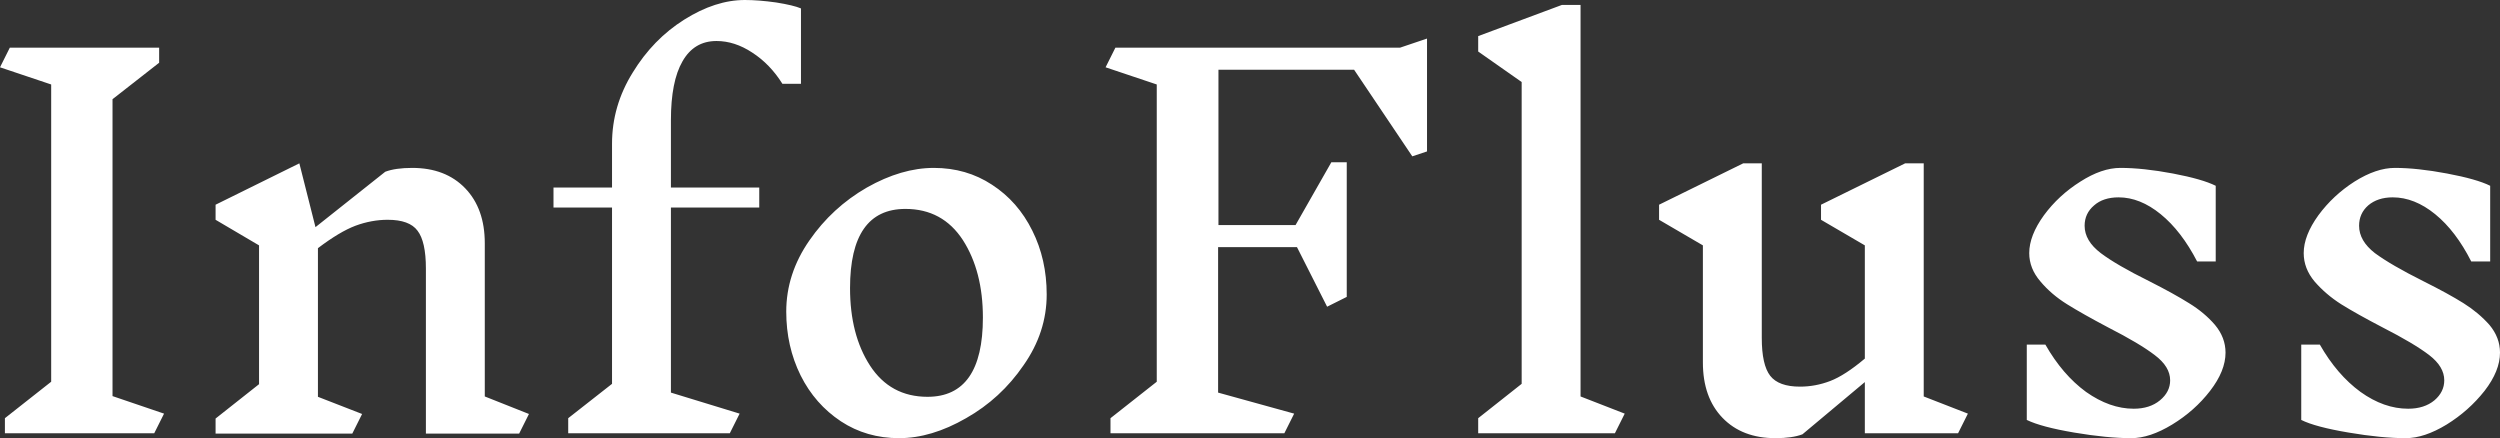 <svg data-v-423bf9ae="" xmlns="http://www.w3.org/2000/svg" viewBox="0 0 342.336 60" class="font"><rect x="0" y="0" width="342.336" height="60" fill="#333333" stroke="none"/><!----><!----><!----><g data-v-423bf9ae="" id="e92b9dcd-f1cb-48cb-bcad-d9a1a193a925" fill="white" transform="matrix(4.8,0,0,4.8,-3.36,-75.072)"><path d="M5.38 27.44L5.10 28L0.84 28L0.84 27.57L2.16 26.53L2.16 18.05L0.70 17.56L0.98 17.00L5.24 17.00L5.24 17.43L3.91 18.47L3.91 26.94L5.38 27.44ZM15.79 27.45L15.51 28.01L12.85 28.01L12.85 23.30Q12.85 22.53 12.61 22.22Q12.38 21.91 11.76 21.91L11.76 21.91Q11.30 21.91 10.84 22.08Q10.39 22.25 9.77 22.72L9.77 22.72L9.77 26.96L11.03 27.45L10.75 28.01L6.85 28.01L6.85 27.58L8.09 26.60L8.09 22.64L6.85 21.91L6.85 21.48L9.24 20.30L9.70 22.12L11.69 20.54Q11.98 20.43 12.46 20.43L12.46 20.43Q13.41 20.43 13.97 21.01Q14.53 21.59 14.53 22.58L14.53 22.58L14.53 26.95L15.79 27.45ZM21.95 15.64Q22.34 15.64 22.84 15.71Q23.34 15.79 23.55 15.88L23.55 15.88L23.55 18.03L23.02 18.03Q22.67 17.47 22.16 17.14Q21.66 16.81 21.14 16.81L21.14 16.81Q20.50 16.81 20.17 17.39Q19.84 17.96 19.84 19.07L19.84 19.07L19.84 20.99L22.36 20.99L22.36 21.56L19.84 21.56L19.84 26.84L21.80 27.44L21.52 28L16.91 28L16.91 27.57L18.16 26.59L18.16 21.56L16.49 21.56L16.49 20.99L18.16 20.99L18.16 19.74Q18.16 18.66 18.75 17.71Q19.33 16.76 20.22 16.20Q21.11 15.64 21.95 15.64L21.95 15.64ZM27.34 20.43Q28.27 20.43 29.00 20.91Q29.74 21.39 30.15 22.22Q30.56 23.04 30.56 24.04L30.56 24.04Q30.56 25.12 29.90 26.06Q29.25 27.01 28.26 27.57Q27.27 28.14 26.35 28.14L26.35 28.14Q25.42 28.14 24.69 27.66Q23.95 27.17 23.54 26.35Q23.13 25.52 23.13 24.53L23.13 24.53Q23.13 23.45 23.79 22.50Q24.44 21.56 25.43 20.99Q26.42 20.43 27.34 20.43L27.34 20.43ZM26.53 21.60Q24.95 21.60 24.95 23.86L24.95 23.86Q24.95 25.19 25.52 26.07Q26.10 26.96 27.16 26.96L27.16 26.96Q28.74 26.96 28.74 24.70L28.74 24.70Q28.74 23.38 28.17 22.49Q27.59 21.60 26.53 21.60L26.53 21.60ZM41.41 16.74L41.41 19.96L40.99 20.10L39.33 17.63L35.46 17.63L35.46 22.06L37.66 22.06L38.68 20.27L39.12 20.27L39.12 24.11L38.56 24.39L37.70 22.69L35.45 22.69L35.45 26.84L37.62 27.44L37.34 28L32.38 28L32.38 27.57L33.70 26.53L33.70 18.05L32.24 17.56L32.52 17.00L40.64 17.00L41.41 16.74ZM47.05 27.44L46.77 28L42.87 28L42.87 27.57L44.11 26.59L44.11 17.98L42.87 17.11L42.87 16.67L45.26 15.78L45.79 15.78L45.79 26.95L47.05 27.44ZM56.84 27.44L56.56 28L53.90 28L53.90 26.54L52.12 28.03Q51.83 28.14 51.35 28.14L51.35 28.14Q50.40 28.14 49.84 27.56Q49.28 26.98 49.28 25.98L49.28 25.98L49.28 22.64L48.03 21.91L48.03 21.48L50.43 20.30L50.96 20.30L50.96 25.28Q50.96 26.05 51.20 26.36Q51.44 26.67 52.05 26.67L52.05 26.67Q52.49 26.67 52.91 26.51Q53.33 26.35 53.90 25.87L53.90 25.87L53.90 22.64L52.65 21.91L52.65 21.48L55.05 20.30L55.58 20.30L55.58 26.95L56.84 27.44ZM62.61 26.49Q62.61 26.10 62.17 25.77Q61.74 25.44 60.84 24.98L60.84 24.98Q60.12 24.60 59.67 24.32Q59.22 24.04 58.91 23.67Q58.59 23.30 58.59 22.86L58.59 22.86Q58.59 22.36 59.01 21.78Q59.43 21.21 60.05 20.82Q60.66 20.43 61.19 20.43L61.19 20.43Q61.84 20.43 62.69 20.59Q63.53 20.75 63.91 20.94L63.91 20.94L63.91 23.10L63.38 23.10Q62.93 22.23 62.34 21.75Q61.75 21.27 61.14 21.27L61.14 21.27Q60.70 21.27 60.44 21.50Q60.17 21.73 60.17 22.08L60.17 22.08Q60.17 22.51 60.63 22.86Q61.08 23.20 62.01 23.66L62.01 23.66Q62.72 24.02 63.15 24.29Q63.59 24.56 63.89 24.91Q64.19 25.27 64.19 25.70L64.19 25.70Q64.19 26.22 63.75 26.79Q63.31 27.36 62.67 27.75Q62.03 28.14 61.50 28.14L61.50 28.14Q60.82 28.14 59.87 27.98Q58.93 27.82 58.52 27.62L58.52 27.62L58.52 25.47L59.05 25.47Q59.54 26.33 60.21 26.82Q60.89 27.30 61.57 27.30L61.57 27.30Q62.03 27.30 62.32 27.06Q62.61 26.82 62.61 26.49L62.61 26.49ZM70.43 26.49Q70.43 26.10 70 25.77Q69.57 25.44 68.67 24.98L68.67 24.98Q67.94 24.60 67.49 24.32Q67.05 24.04 66.73 23.67Q66.42 23.30 66.42 22.86L66.42 22.86Q66.42 22.36 66.84 21.78Q67.26 21.21 67.87 20.82Q68.49 20.43 69.02 20.43L69.02 20.43Q69.66 20.43 70.51 20.59Q71.36 20.75 71.74 20.94L71.74 20.94L71.74 23.10L71.20 23.10Q70.76 22.23 70.17 21.75Q69.58 21.27 68.96 21.27L68.96 21.27Q68.53 21.27 68.26 21.50Q68.00 21.73 68.00 22.08L68.00 22.08Q68.00 22.51 68.45 22.86Q68.91 23.20 69.83 23.66L69.83 23.66Q70.55 24.02 70.98 24.29Q71.41 24.56 71.72 24.91Q72.02 25.27 72.02 25.70L72.02 25.70Q72.02 26.22 71.58 26.79Q71.13 27.36 70.50 27.75Q69.86 28.14 69.33 28.14L69.33 28.14Q68.64 28.14 67.70 27.98Q66.75 27.82 66.35 27.62L66.35 27.62L66.35 25.47L66.88 25.47Q67.37 26.33 68.04 26.82Q68.71 27.30 69.40 27.30L69.40 27.30Q69.86 27.30 70.15 27.06Q70.43 26.82 70.43 26.49L70.43 26.49Z"></path></g><!----><!----></svg>